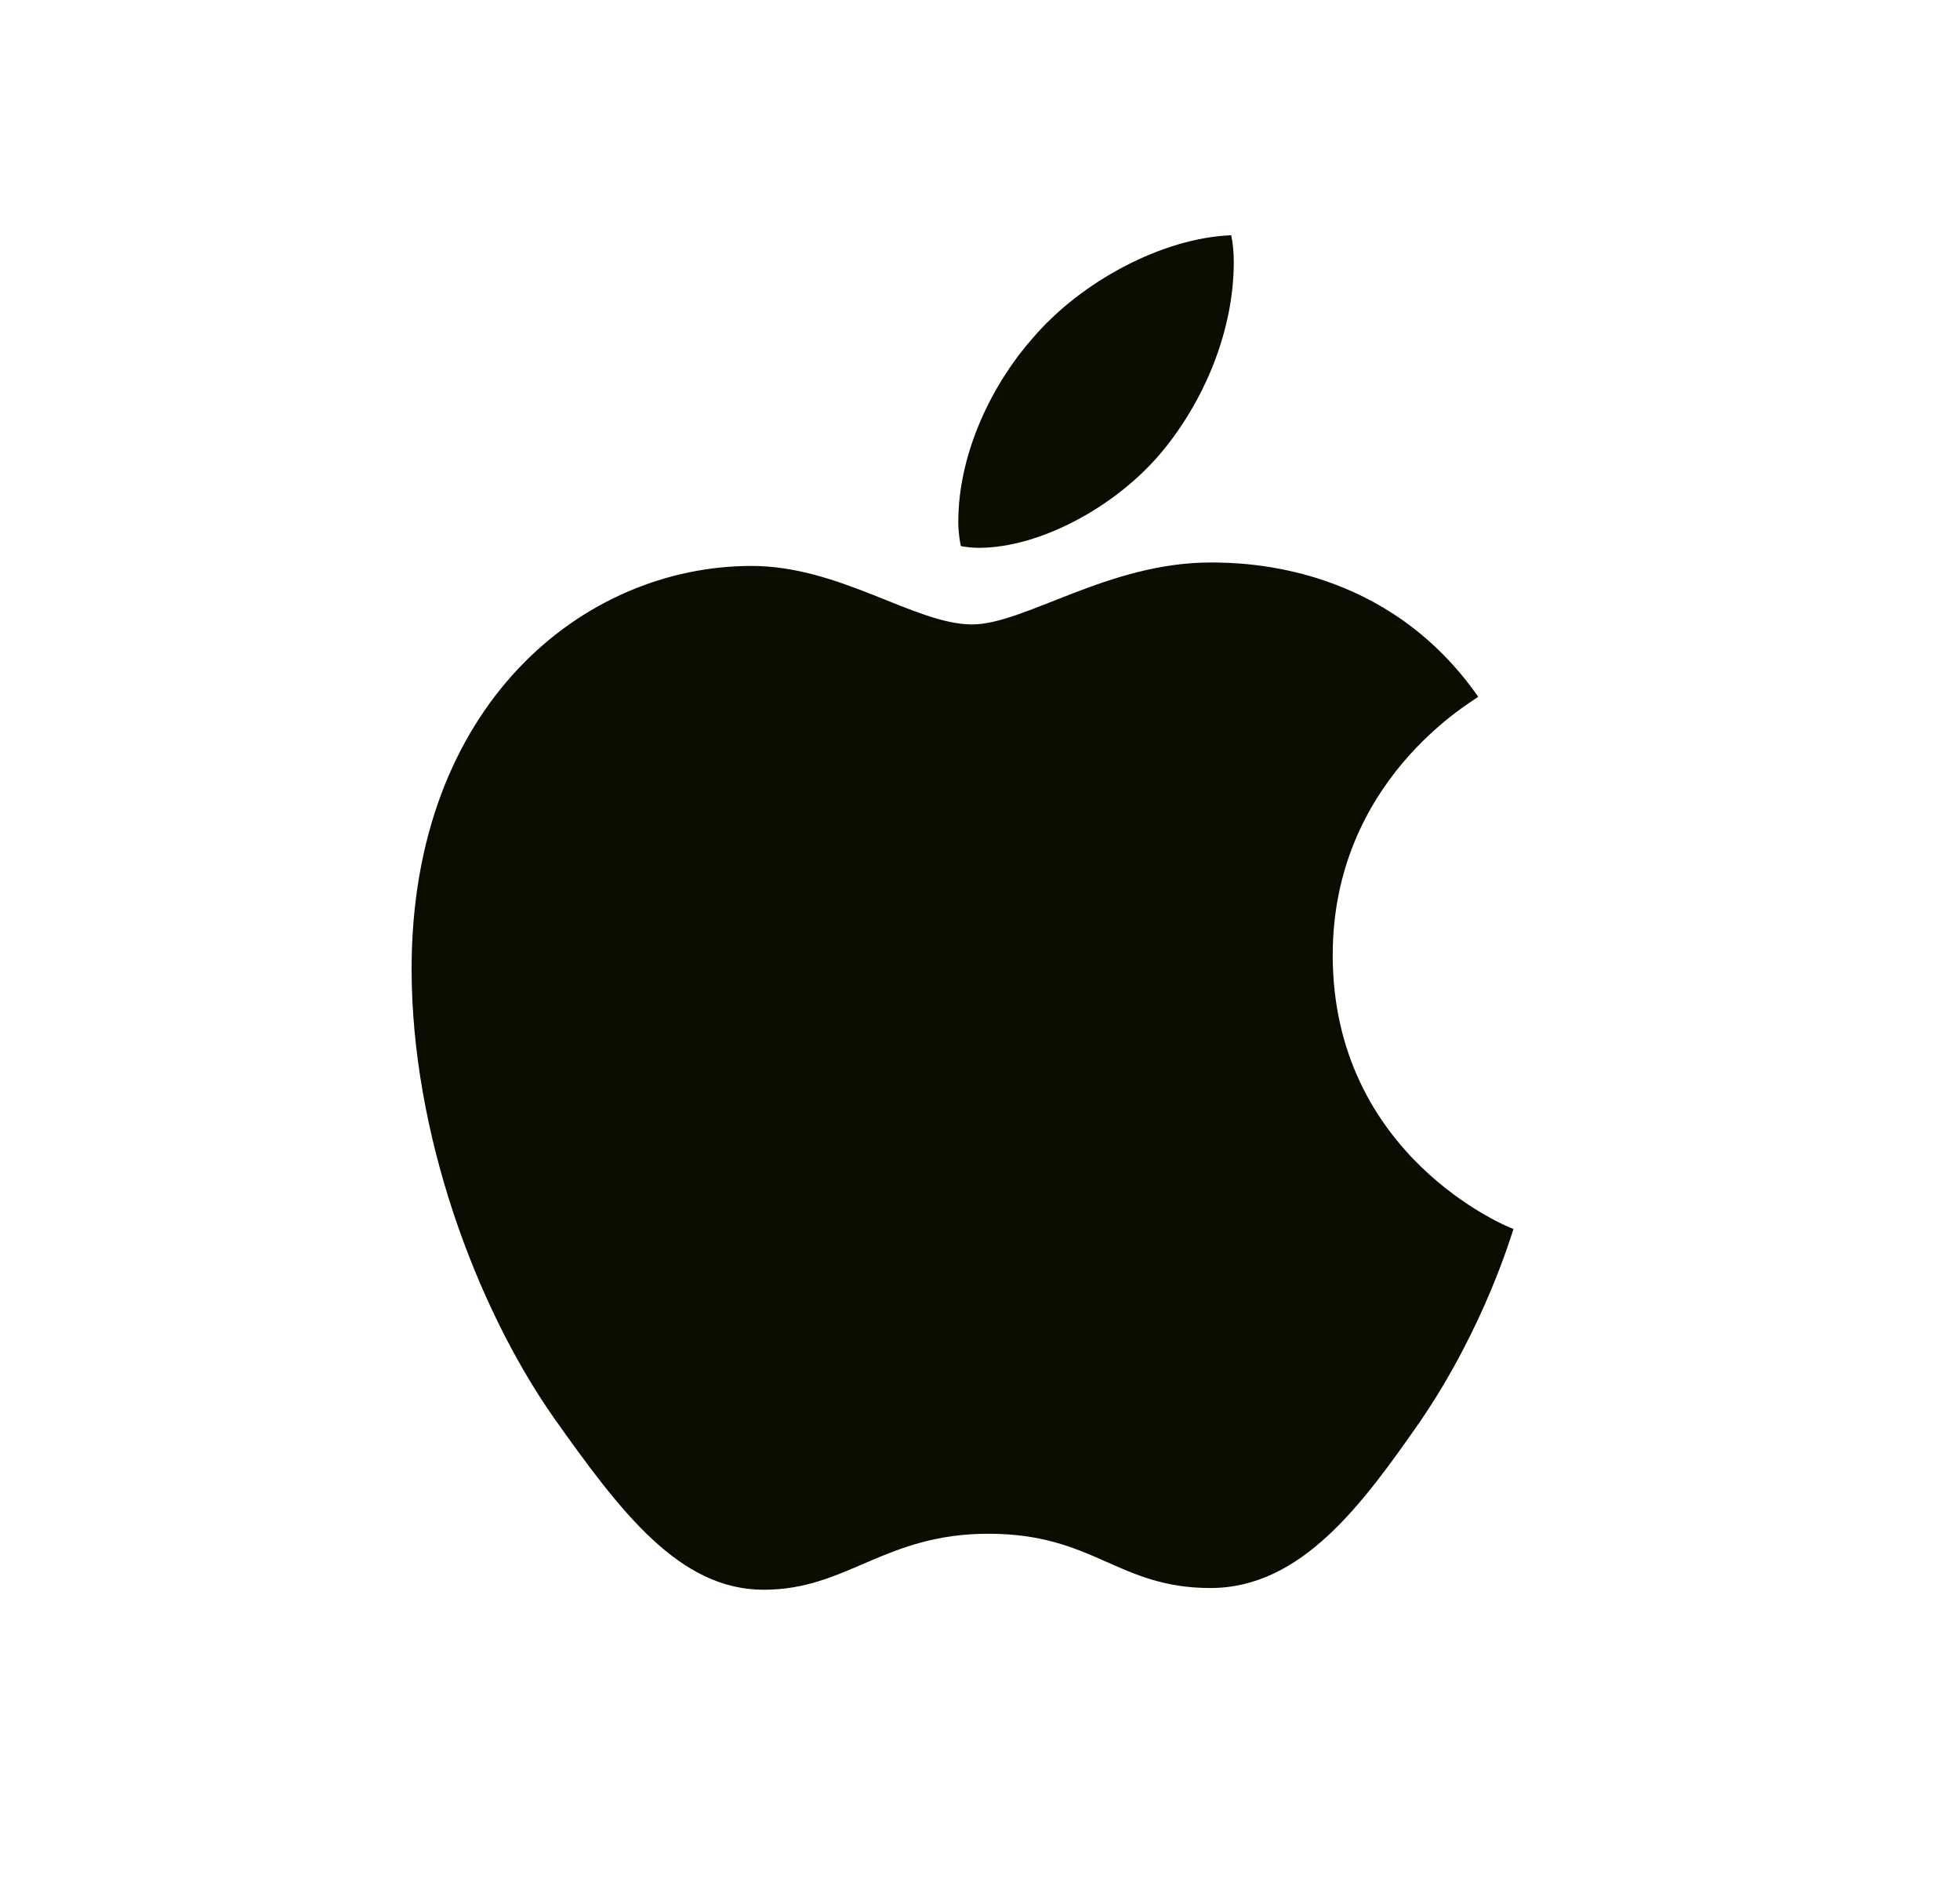 <svg width="25" height="24" viewBox="0 0 25 24" fill="none" xmlns="http://www.w3.org/2000/svg">
<path d="M12.486 6.986C13.266 6.986 14.243 6.459 14.825 5.756C15.352 5.119 15.737 4.23 15.737 3.34C15.737 3.22 15.726 3.099 15.704 3C14.836 3.033 13.793 3.582 13.167 4.318C12.673 4.878 12.223 5.756 12.223 6.657C12.223 6.788 12.245 6.92 12.256 6.964C12.311 6.975 12.399 6.986 12.486 6.986ZM9.741 20.273C10.806 20.273 11.278 19.559 12.607 19.559C13.958 19.559 14.254 20.251 15.44 20.251C16.604 20.251 17.384 19.175 18.119 18.12C18.943 16.913 19.283 15.727 19.305 15.672C19.229 15.65 16.999 14.738 16.999 12.18C16.999 9.962 18.756 8.963 18.855 8.886C17.691 7.217 15.923 7.173 15.44 7.173C14.133 7.173 13.068 7.963 12.399 7.963C11.674 7.963 10.718 7.217 9.587 7.217C7.435 7.217 5.25 8.995 5.25 12.356C5.25 14.442 6.063 16.649 7.062 18.077C7.918 19.285 8.665 20.273 9.741 20.273Z" fill="#0A0E00"/>
</svg>
